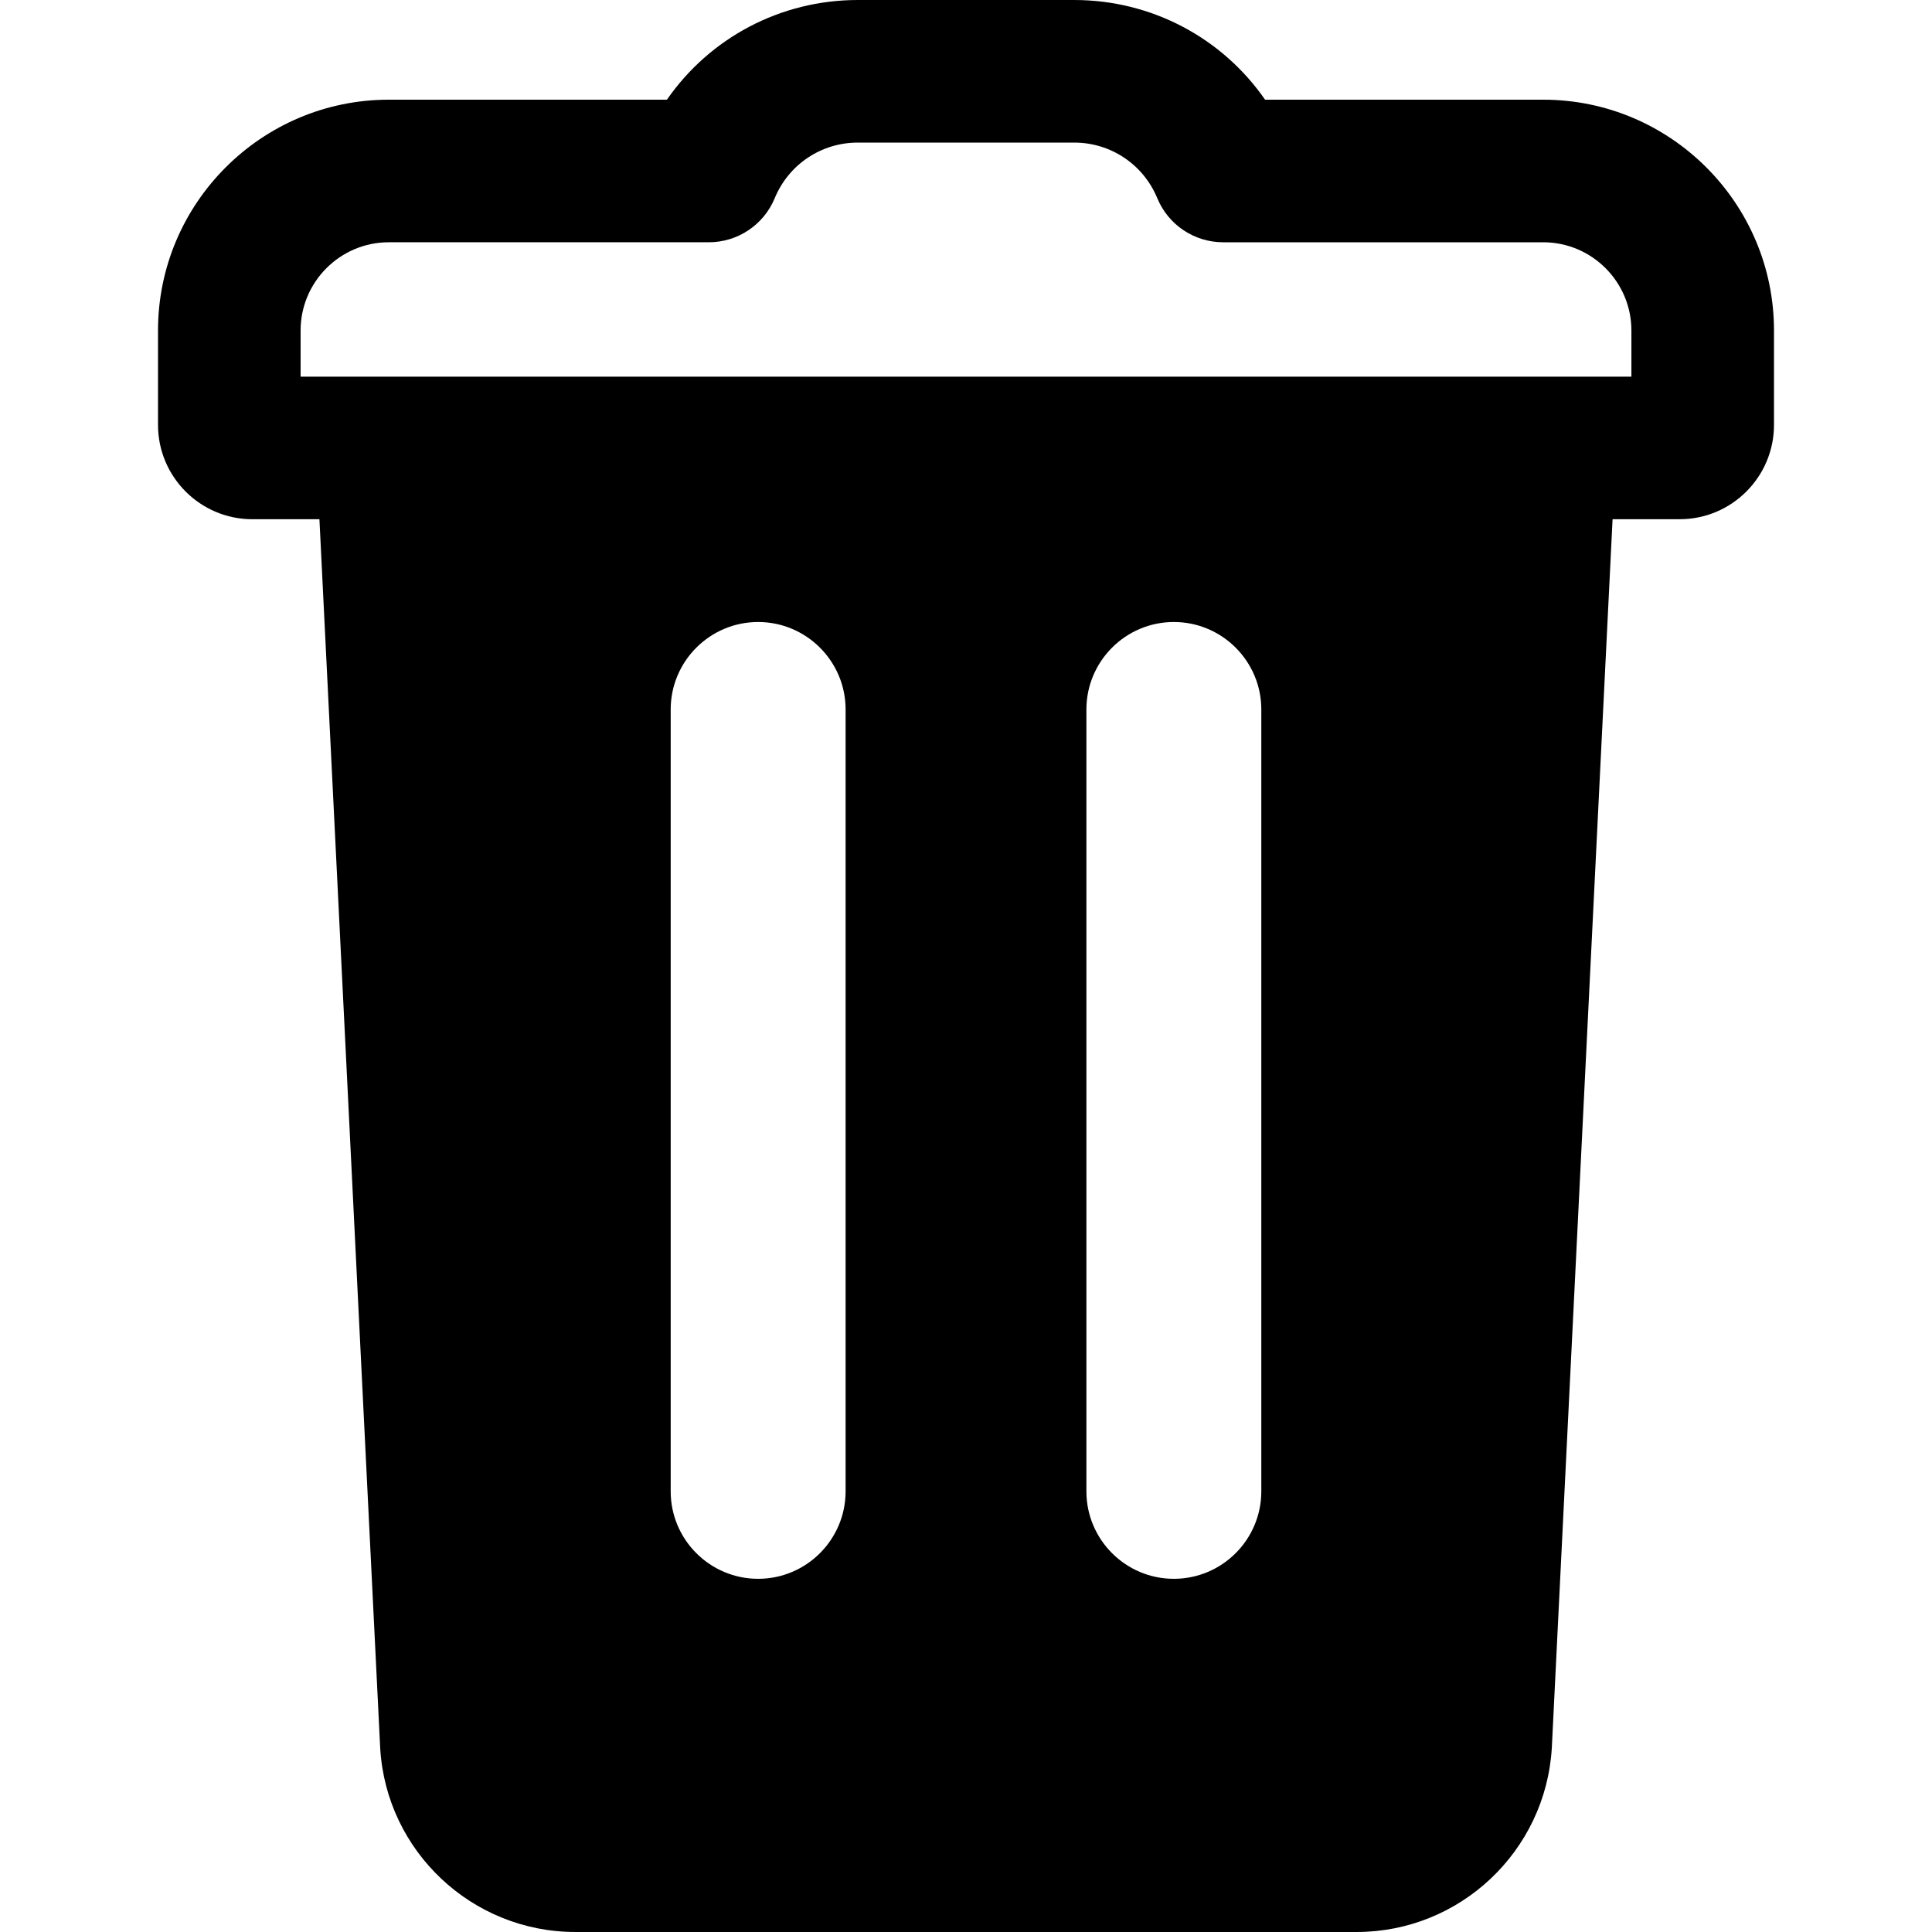 <?xml version="1.0" encoding="iso-8859-1"?>
<!-- Generator: Adobe Illustrator 18.0.0, SVG Export Plug-In . SVG Version: 6.00 Build 0)  -->
<!DOCTYPE svg PUBLIC "-//W3C//DTD SVG 1.1//EN" "http://www.w3.org/Graphics/SVG/1.1/DTD/svg11.dtd">
<svg version="1.1" id="Capa_1" xmlns="http://www.w3.org/2000/svg" xmlns:xlink="http://www.w3.org/1999/xlink" x="0px" y="0px"
	 viewBox="0 0 380.267 380.267" style="enable-background:new 0 0 380.267 380.267;" xml:space="preserve">
<path d="M303.737,19.621h-54.739C240.571,7.463,226.669,0,211.427,0h-42.588c-15.241,0-29.143,7.462-37.571,19.621H76.529
	c-25.049,0-45.428,20.38-45.428,45.431v18.581c0,10.236,8.328,18.564,18.564,18.564h13.208l11.963,241.922
	c1.206,20.27,18.078,36.147,38.409,36.147h153.778c20.332,0,37.204-15.899,38.415-36.244l11.958-241.826h13.207
	c10.236,0,18.564-8.328,18.564-18.564V65.052C349.166,40.001,328.787,19.621,303.737,19.621z M166.436,293.537
	c0,9.492-7.722,17.213-17.214,17.213c-9.492,0-17.213-7.722-17.213-17.213V139.64c0-9.491,7.722-17.213,17.213-17.213
	c9.492,0,17.214,7.723,17.214,17.213V293.537z M248.258,293.537c0,9.492-7.722,17.213-17.214,17.213
	c-9.491,0-17.213-7.722-17.213-17.213V139.64c0-9.491,7.723-17.213,17.213-17.213c9.493,0,17.214,7.723,17.214,17.213V293.537z
	 M321.101,74.133H59.166v-9.081c0-9.576,7.789-17.367,17.363-17.367h62.986c5.681,0,10.801-3.425,12.97-8.675
	c2.746-6.649,9.166-10.946,16.355-10.946h42.588c7.189,0,13.608,4.296,16.354,10.944c2.168,5.251,7.289,8.677,12.97,8.677h62.986
	c9.574,0,17.364,7.791,17.364,17.367V74.133z"/>
<g>
</g>
<g>
</g>
<g>
</g>
<g>
</g>
<g>
</g>
<g>
</g>
<g>
</g>
<g>
</g>
<g>
</g>
<g>
</g>
<g>
</g>
<g>
</g>
<g>
</g>
<g>
</g>
<g>
</g>
</svg>
